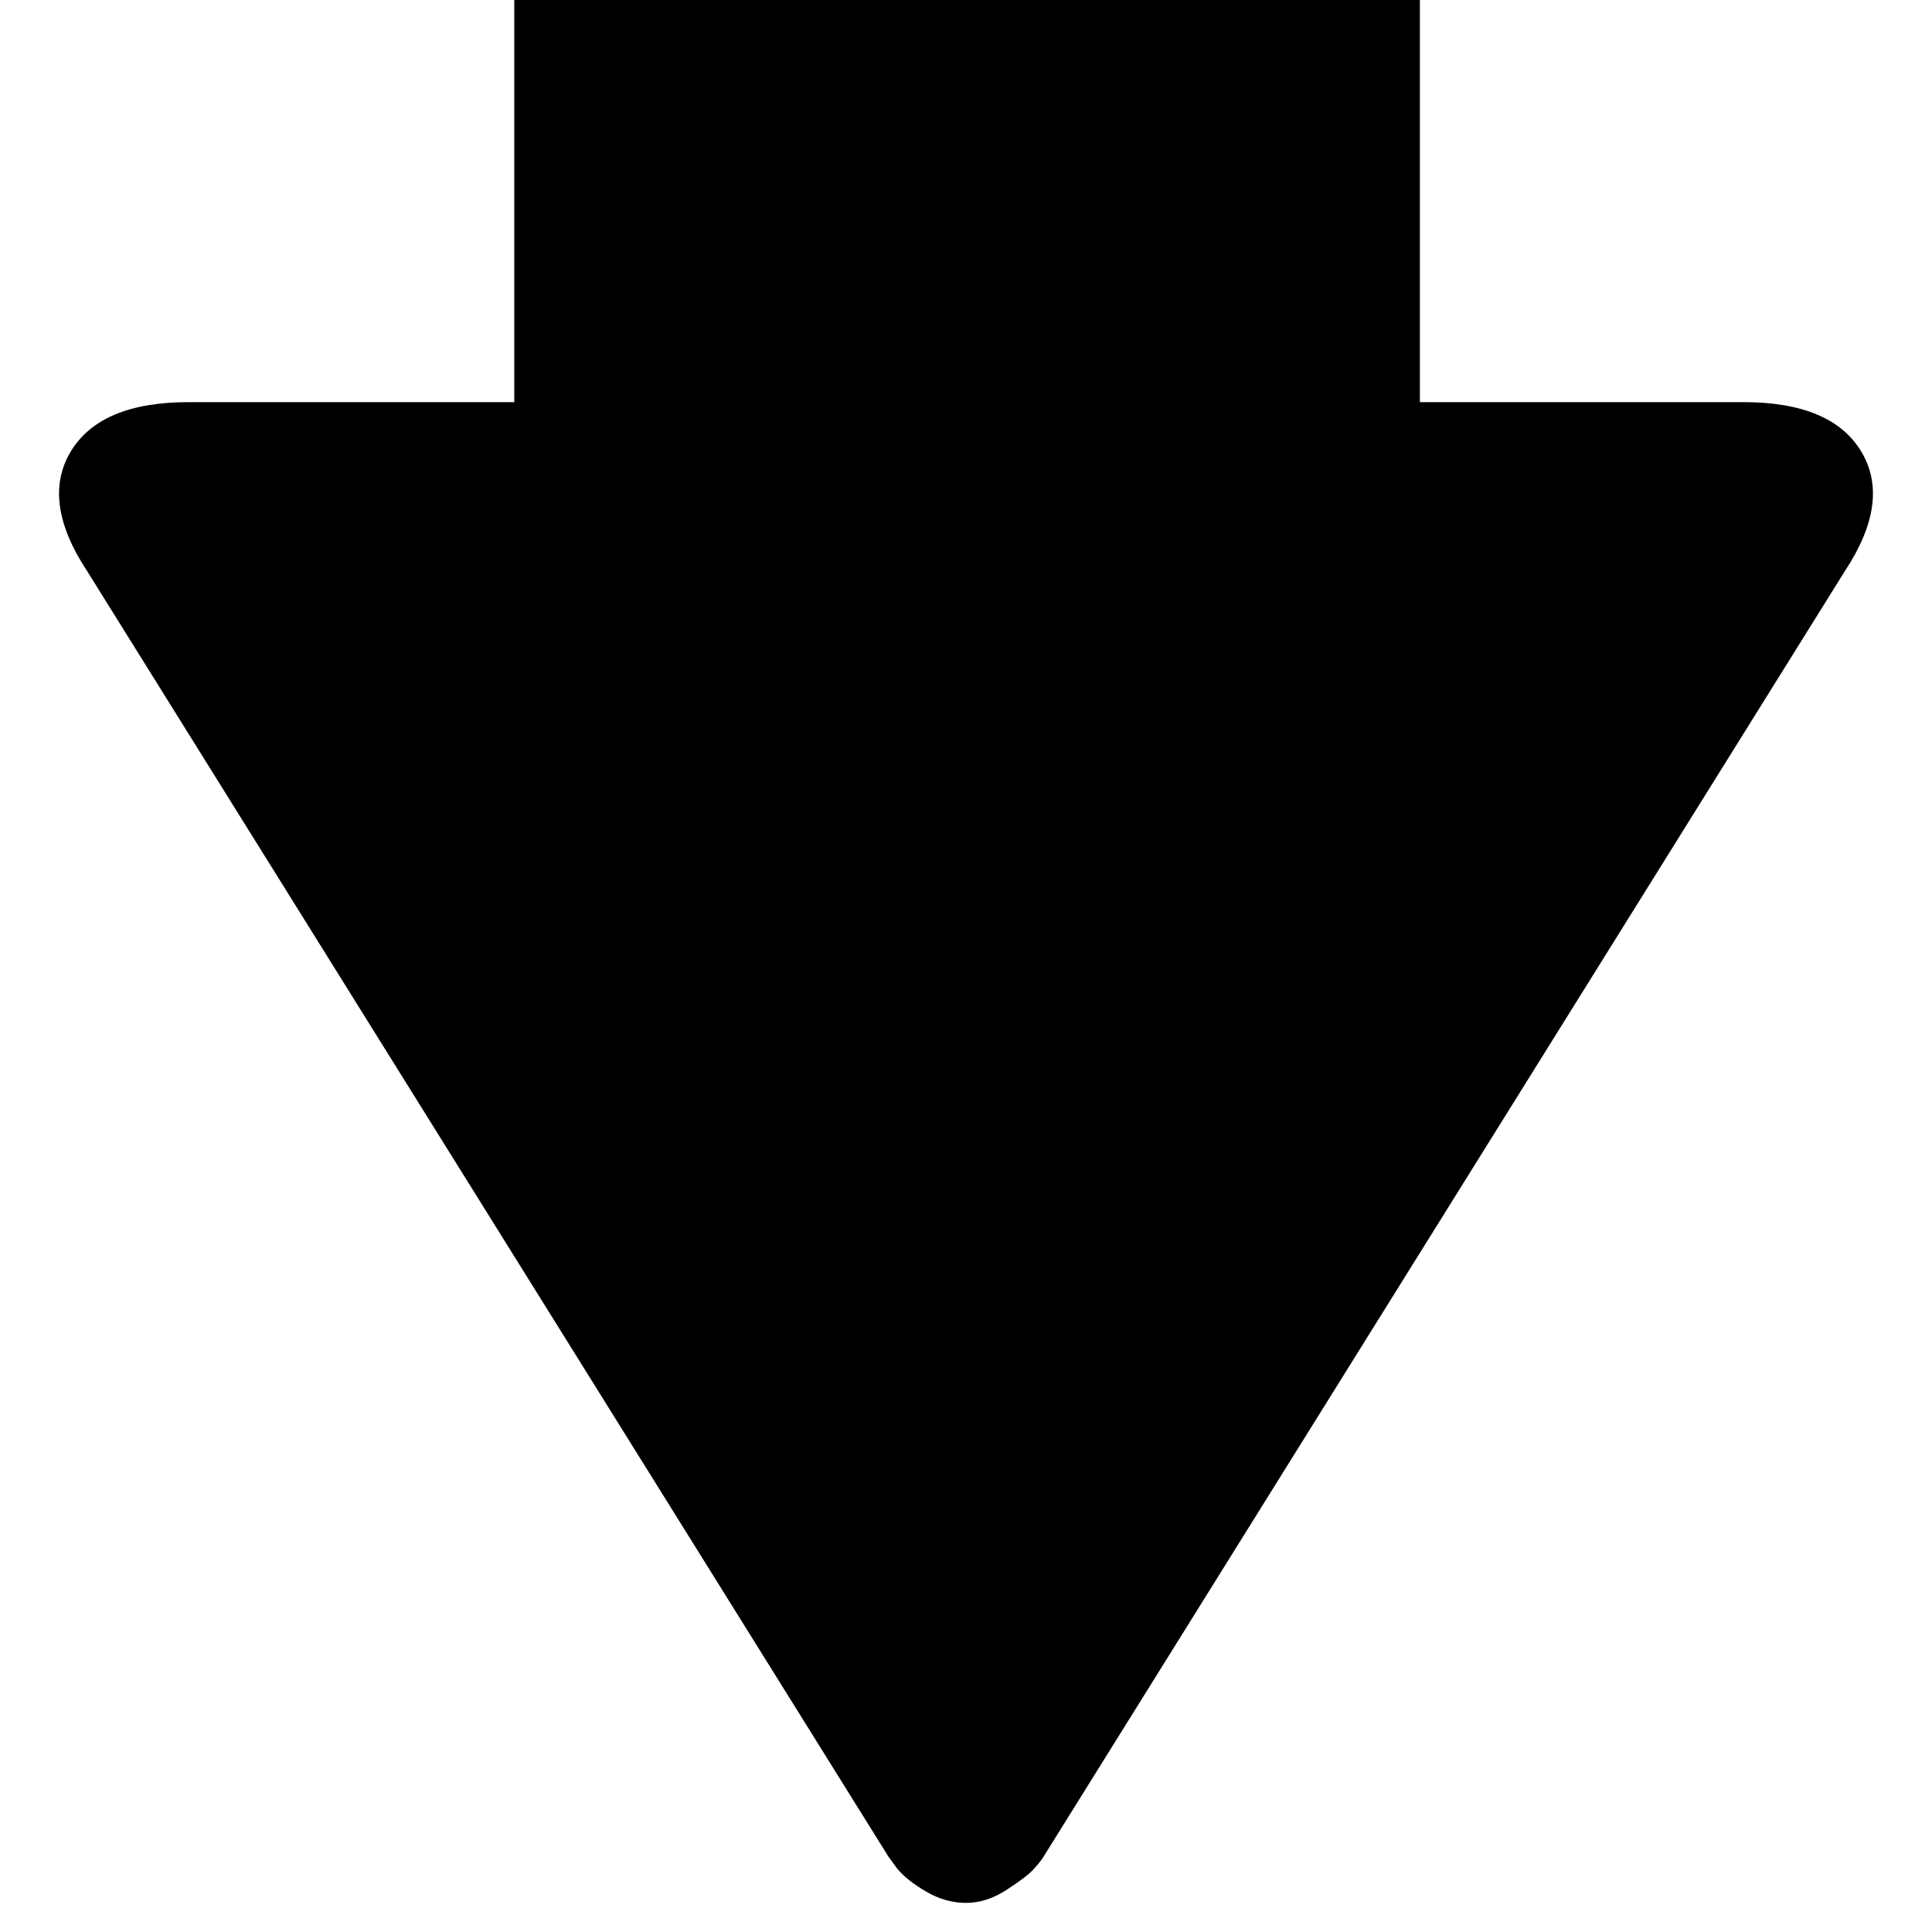 <svg width="1792" height="1792" xmlns="http://www.w3.org/2000/svg"><path d="M65.5 419Q93 373 175 373h302V-47q0-44 31.5-76t75.5-32h624q44 0 76.5 32t32.5 76v420h300q82 0 109.5 46T1711 530L968 1722q-3 5-9.5 12t-25 19-37.5 12-37-10.5-27-21.5l-8-11L81 530q-43-65-15.5-111z" fill="undefined"/></svg>